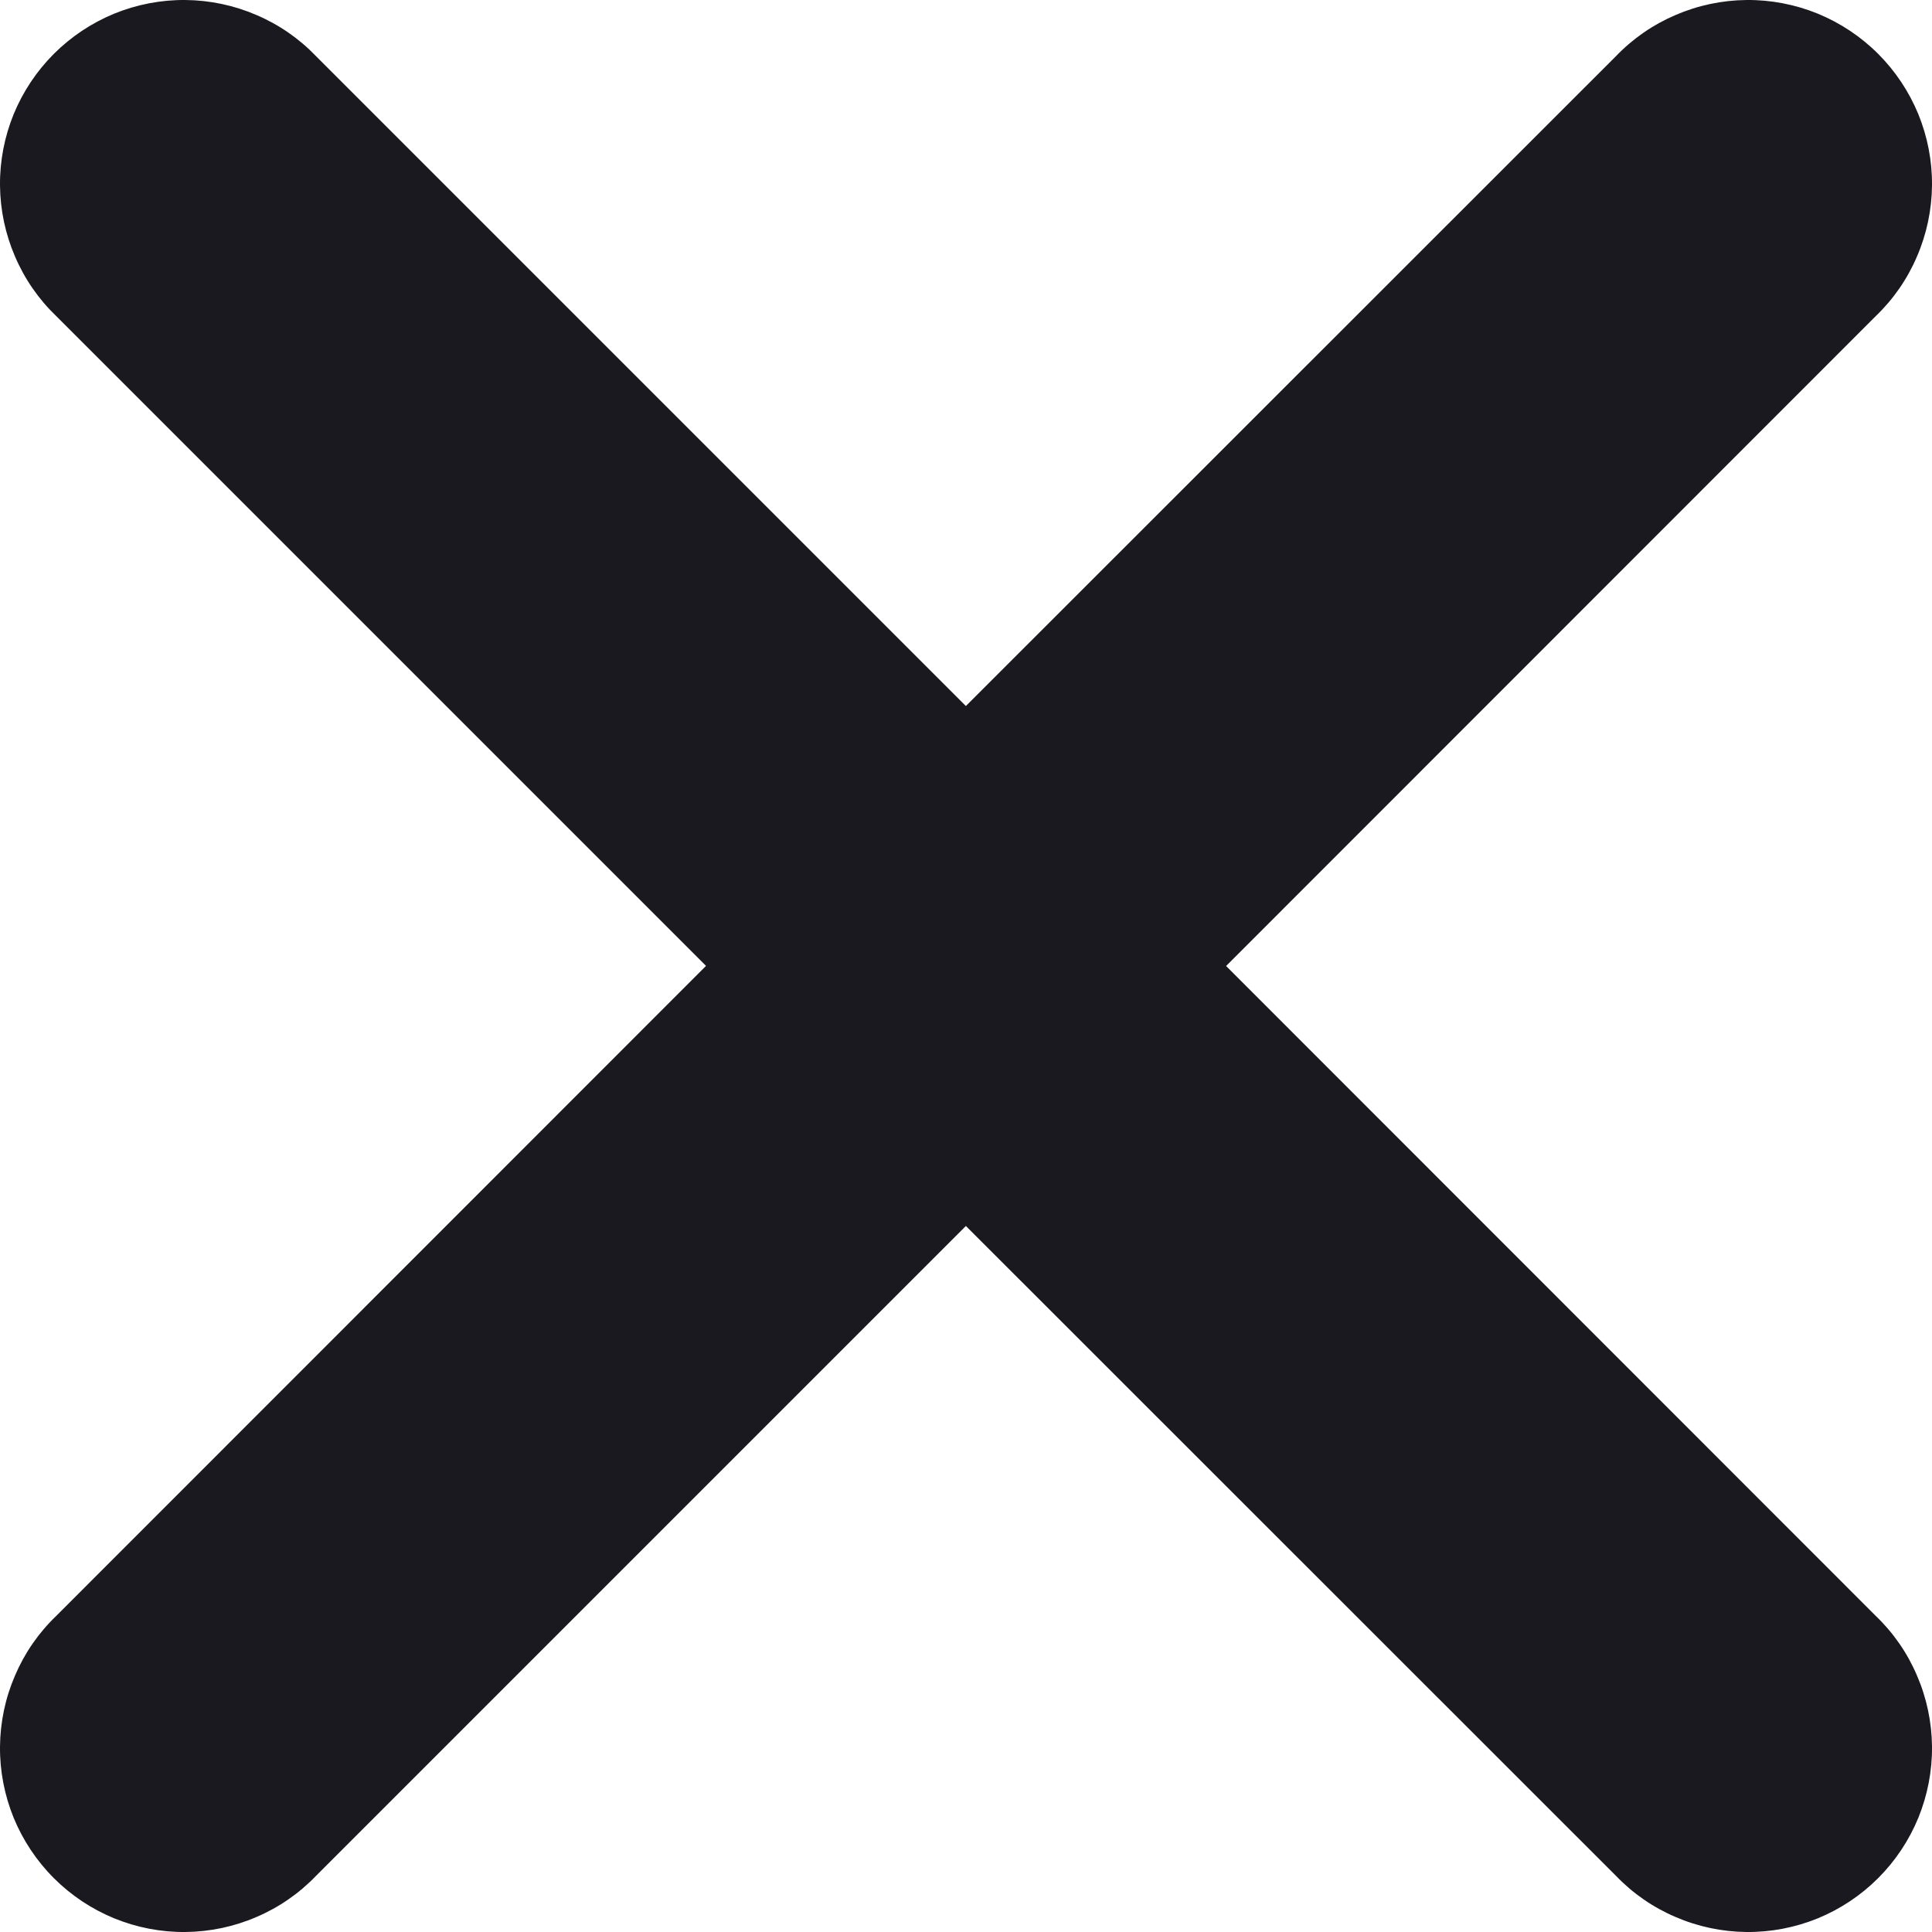 <svg width="16" height="16" viewBox="0 0 16 16" fill="none" xmlns="http://www.w3.org/2000/svg">
<path d="M10.153 8.001L15.535 2.617C15.681 2.477 15.797 2.309 15.876 2.123C15.956 1.938 15.998 1.738 16 1.536C16.002 1.333 15.963 1.133 15.887 0.946C15.81 0.759 15.697 0.589 15.554 0.446C15.411 0.303 15.241 0.19 15.054 0.113C14.867 0.037 14.666 -0.002 14.464 5.74821e-05C14.262 0.002 14.062 0.044 13.877 0.124C13.691 0.203 13.523 0.319 13.383 0.465L7.999 5.847L2.617 0.465C2.477 0.319 2.309 0.203 2.123 0.124C1.938 0.044 1.738 0.002 1.536 5.74821e-05C1.333 -0.002 1.133 0.037 0.946 0.113C0.759 0.19 0.589 0.303 0.446 0.446C0.303 0.589 0.19 0.759 0.113 0.946C0.037 1.133 -0.002 1.333 5.74821e-05 1.536C0.002 1.738 0.044 1.938 0.124 2.123C0.203 2.309 0.319 2.477 0.465 2.617L5.847 7.999L0.465 13.383C0.319 13.523 0.203 13.691 0.124 13.877C0.044 14.062 0.002 14.262 5.74821e-05 14.464C-0.002 14.666 0.037 14.867 0.113 15.054C0.19 15.241 0.303 15.411 0.446 15.554C0.589 15.697 0.759 15.81 0.946 15.887C1.133 15.963 1.333 16.002 1.536 16C1.738 15.998 1.938 15.956 2.123 15.876C2.309 15.797 2.477 15.681 2.617 15.535L7.999 10.153L13.383 15.535C13.523 15.681 13.691 15.797 13.877 15.876C14.062 15.956 14.262 15.998 14.464 16C14.666 16.002 14.867 15.963 15.054 15.887C15.241 15.81 15.411 15.697 15.554 15.554C15.697 15.411 15.81 15.241 15.887 15.054C15.963 14.867 16.002 14.666 16 14.464C15.998 14.262 15.956 14.062 15.876 13.877C15.797 13.691 15.681 13.523 15.535 13.383L10.153 7.999V8.001Z" fill="#1A191F"/>
</svg>
